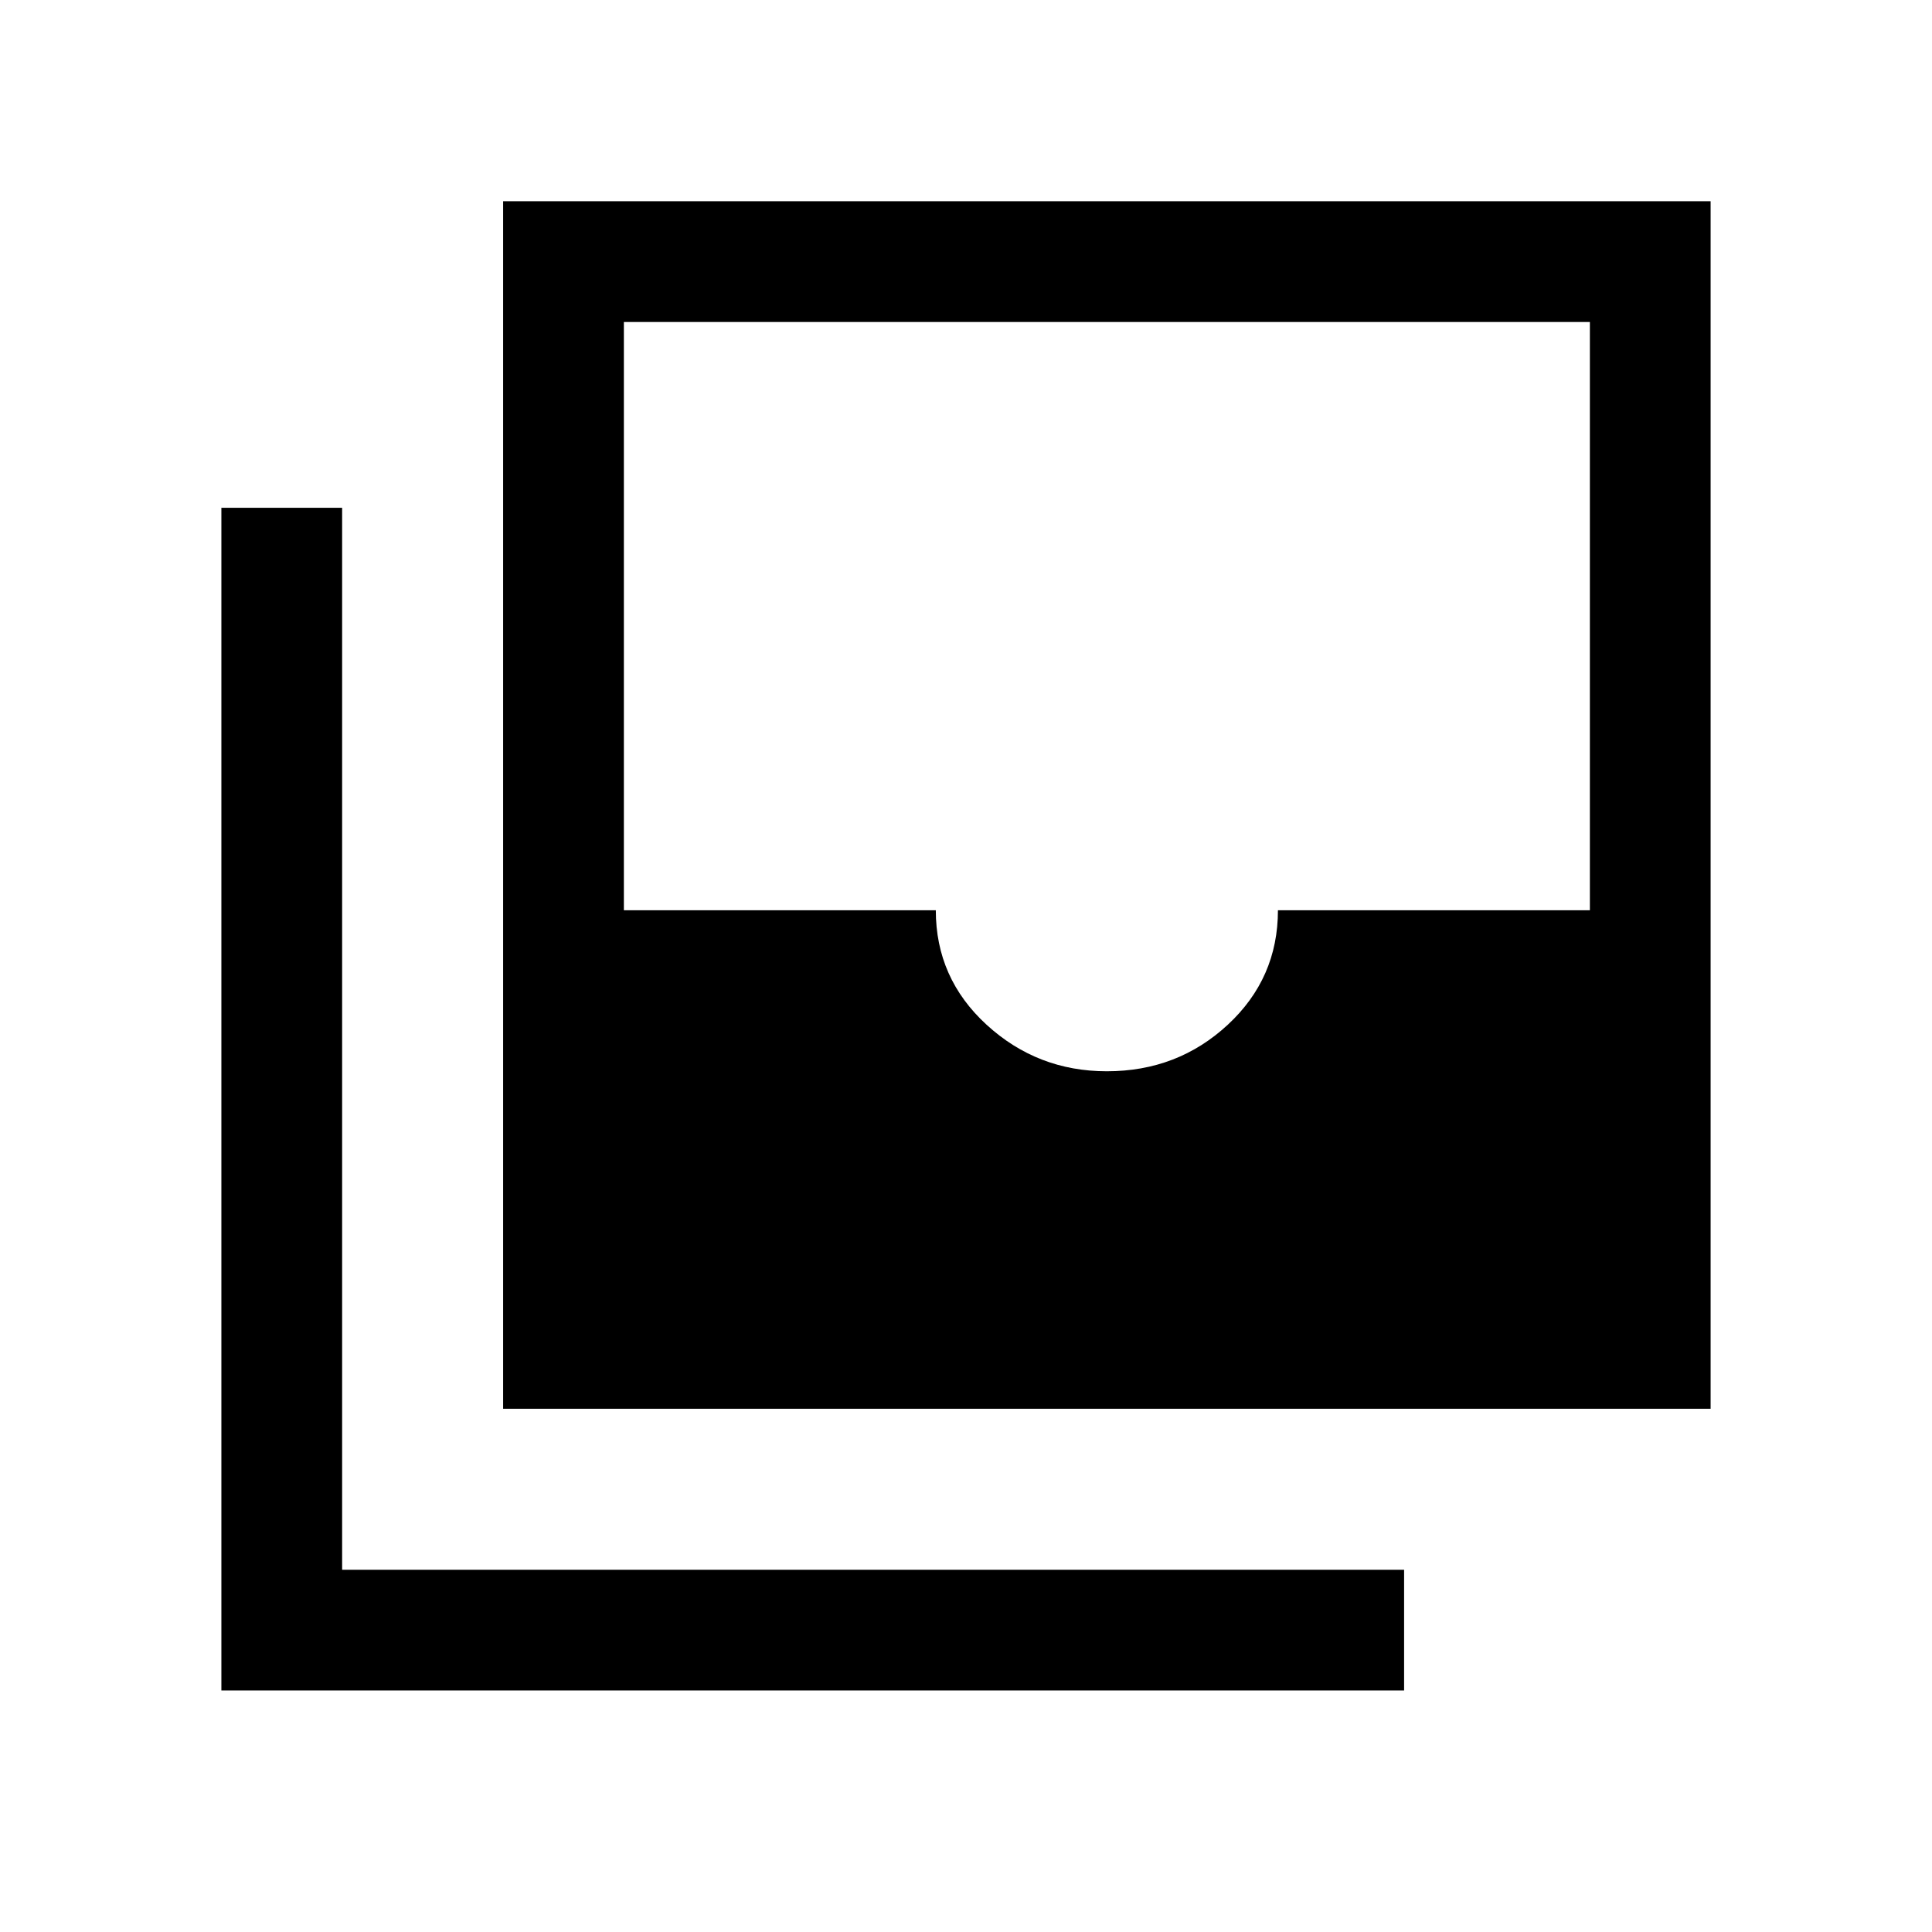 <svg xmlns="http://www.w3.org/2000/svg" height="24" viewBox="0 -960 960 960" width="24"><path d="M549.999-427.691q35.154 0 60.077-23.116Q635-473.922 635-507.691h154.999V-800h-480v292.309h155q0 33.769 25.231 56.884 25.231 23.116 59.769 23.116Zm-299.998 167.69v-599.998h599.997v599.998H250.001ZM110.002-120.003v-587.688h59.999v527.69h527.69v59.998H110.002Z"/></svg>